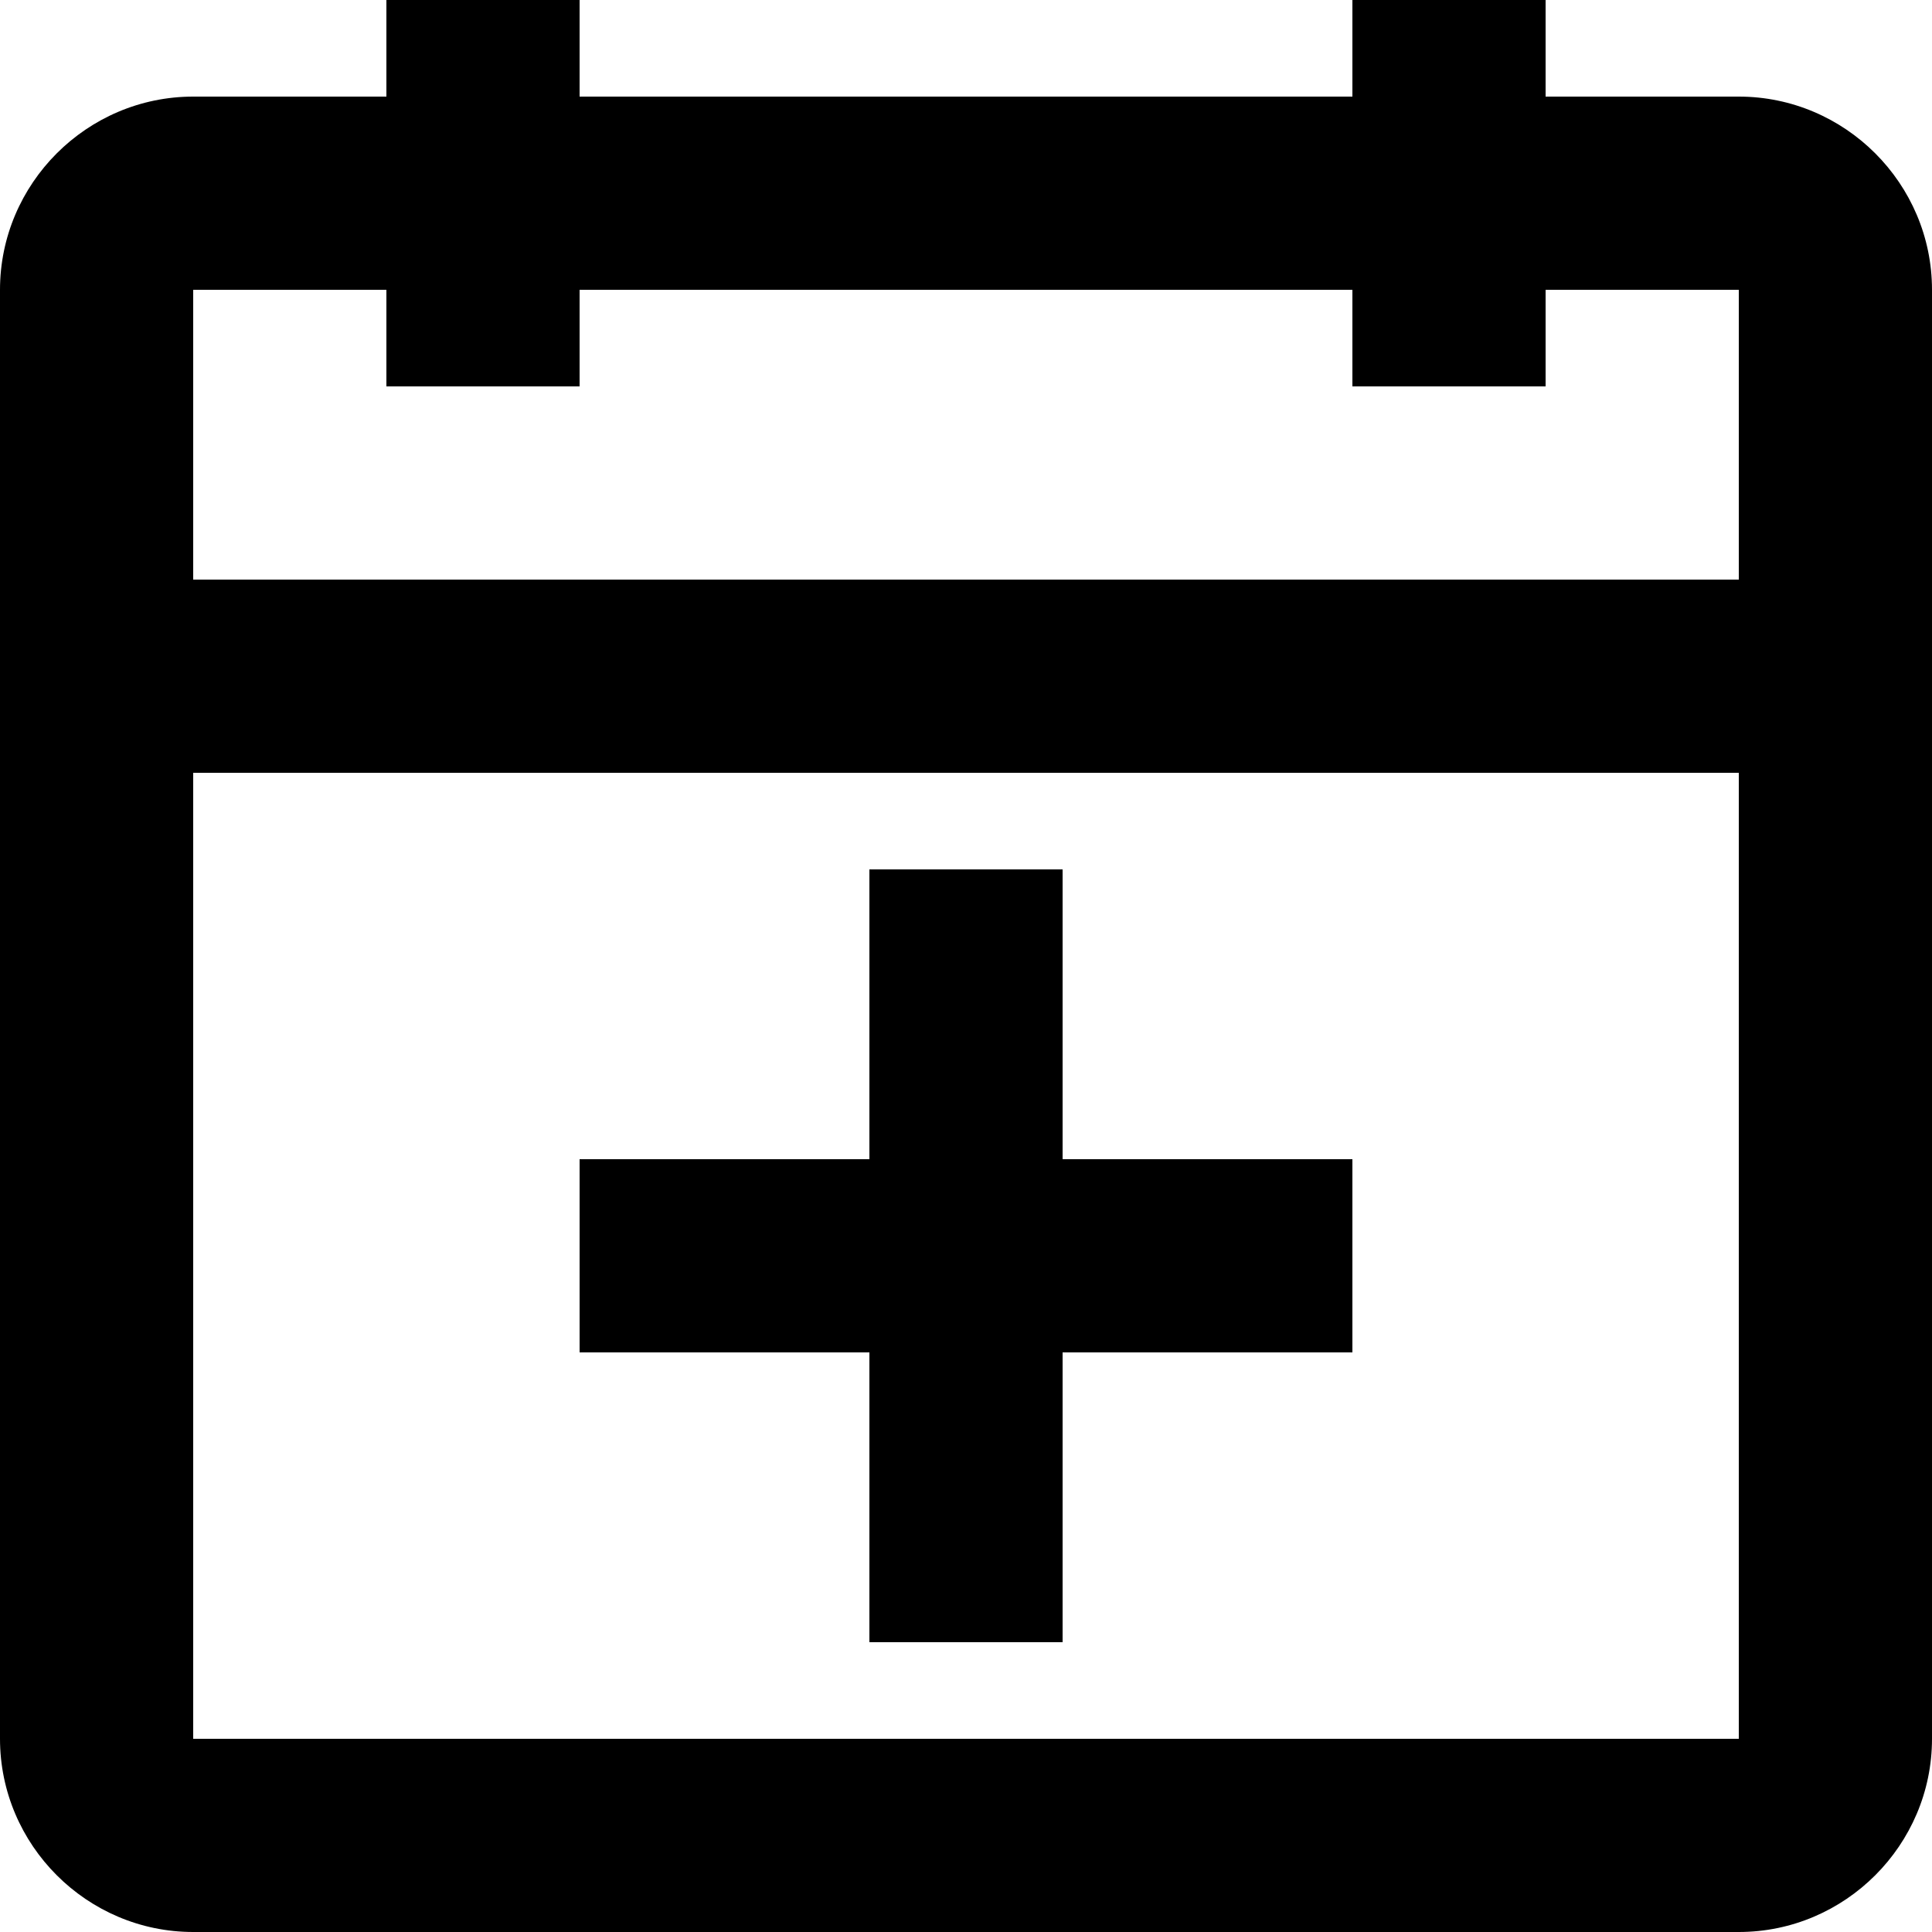 <svg fill="none" viewBox="0 0 20 20">
	<path fill="currentColor" fill-rule="evenodd" d="M4 4h2V3h8v1h2V3h2v3H2V3h2v1zM2 8v10h16V8H2zm4-7h8V0h2v1h2c1.1 0 2 .9 2 2v15c0 1.1-.9 2-2 2H2c-1.1 0-2-.9-2-2V3c0-1.1.9-2 2-2h2V0h2v1zm0 13v-2h3V9h2v3h3v2h-3v3H9v-3H6z" clip-rule="evenodd"/>
</svg>
